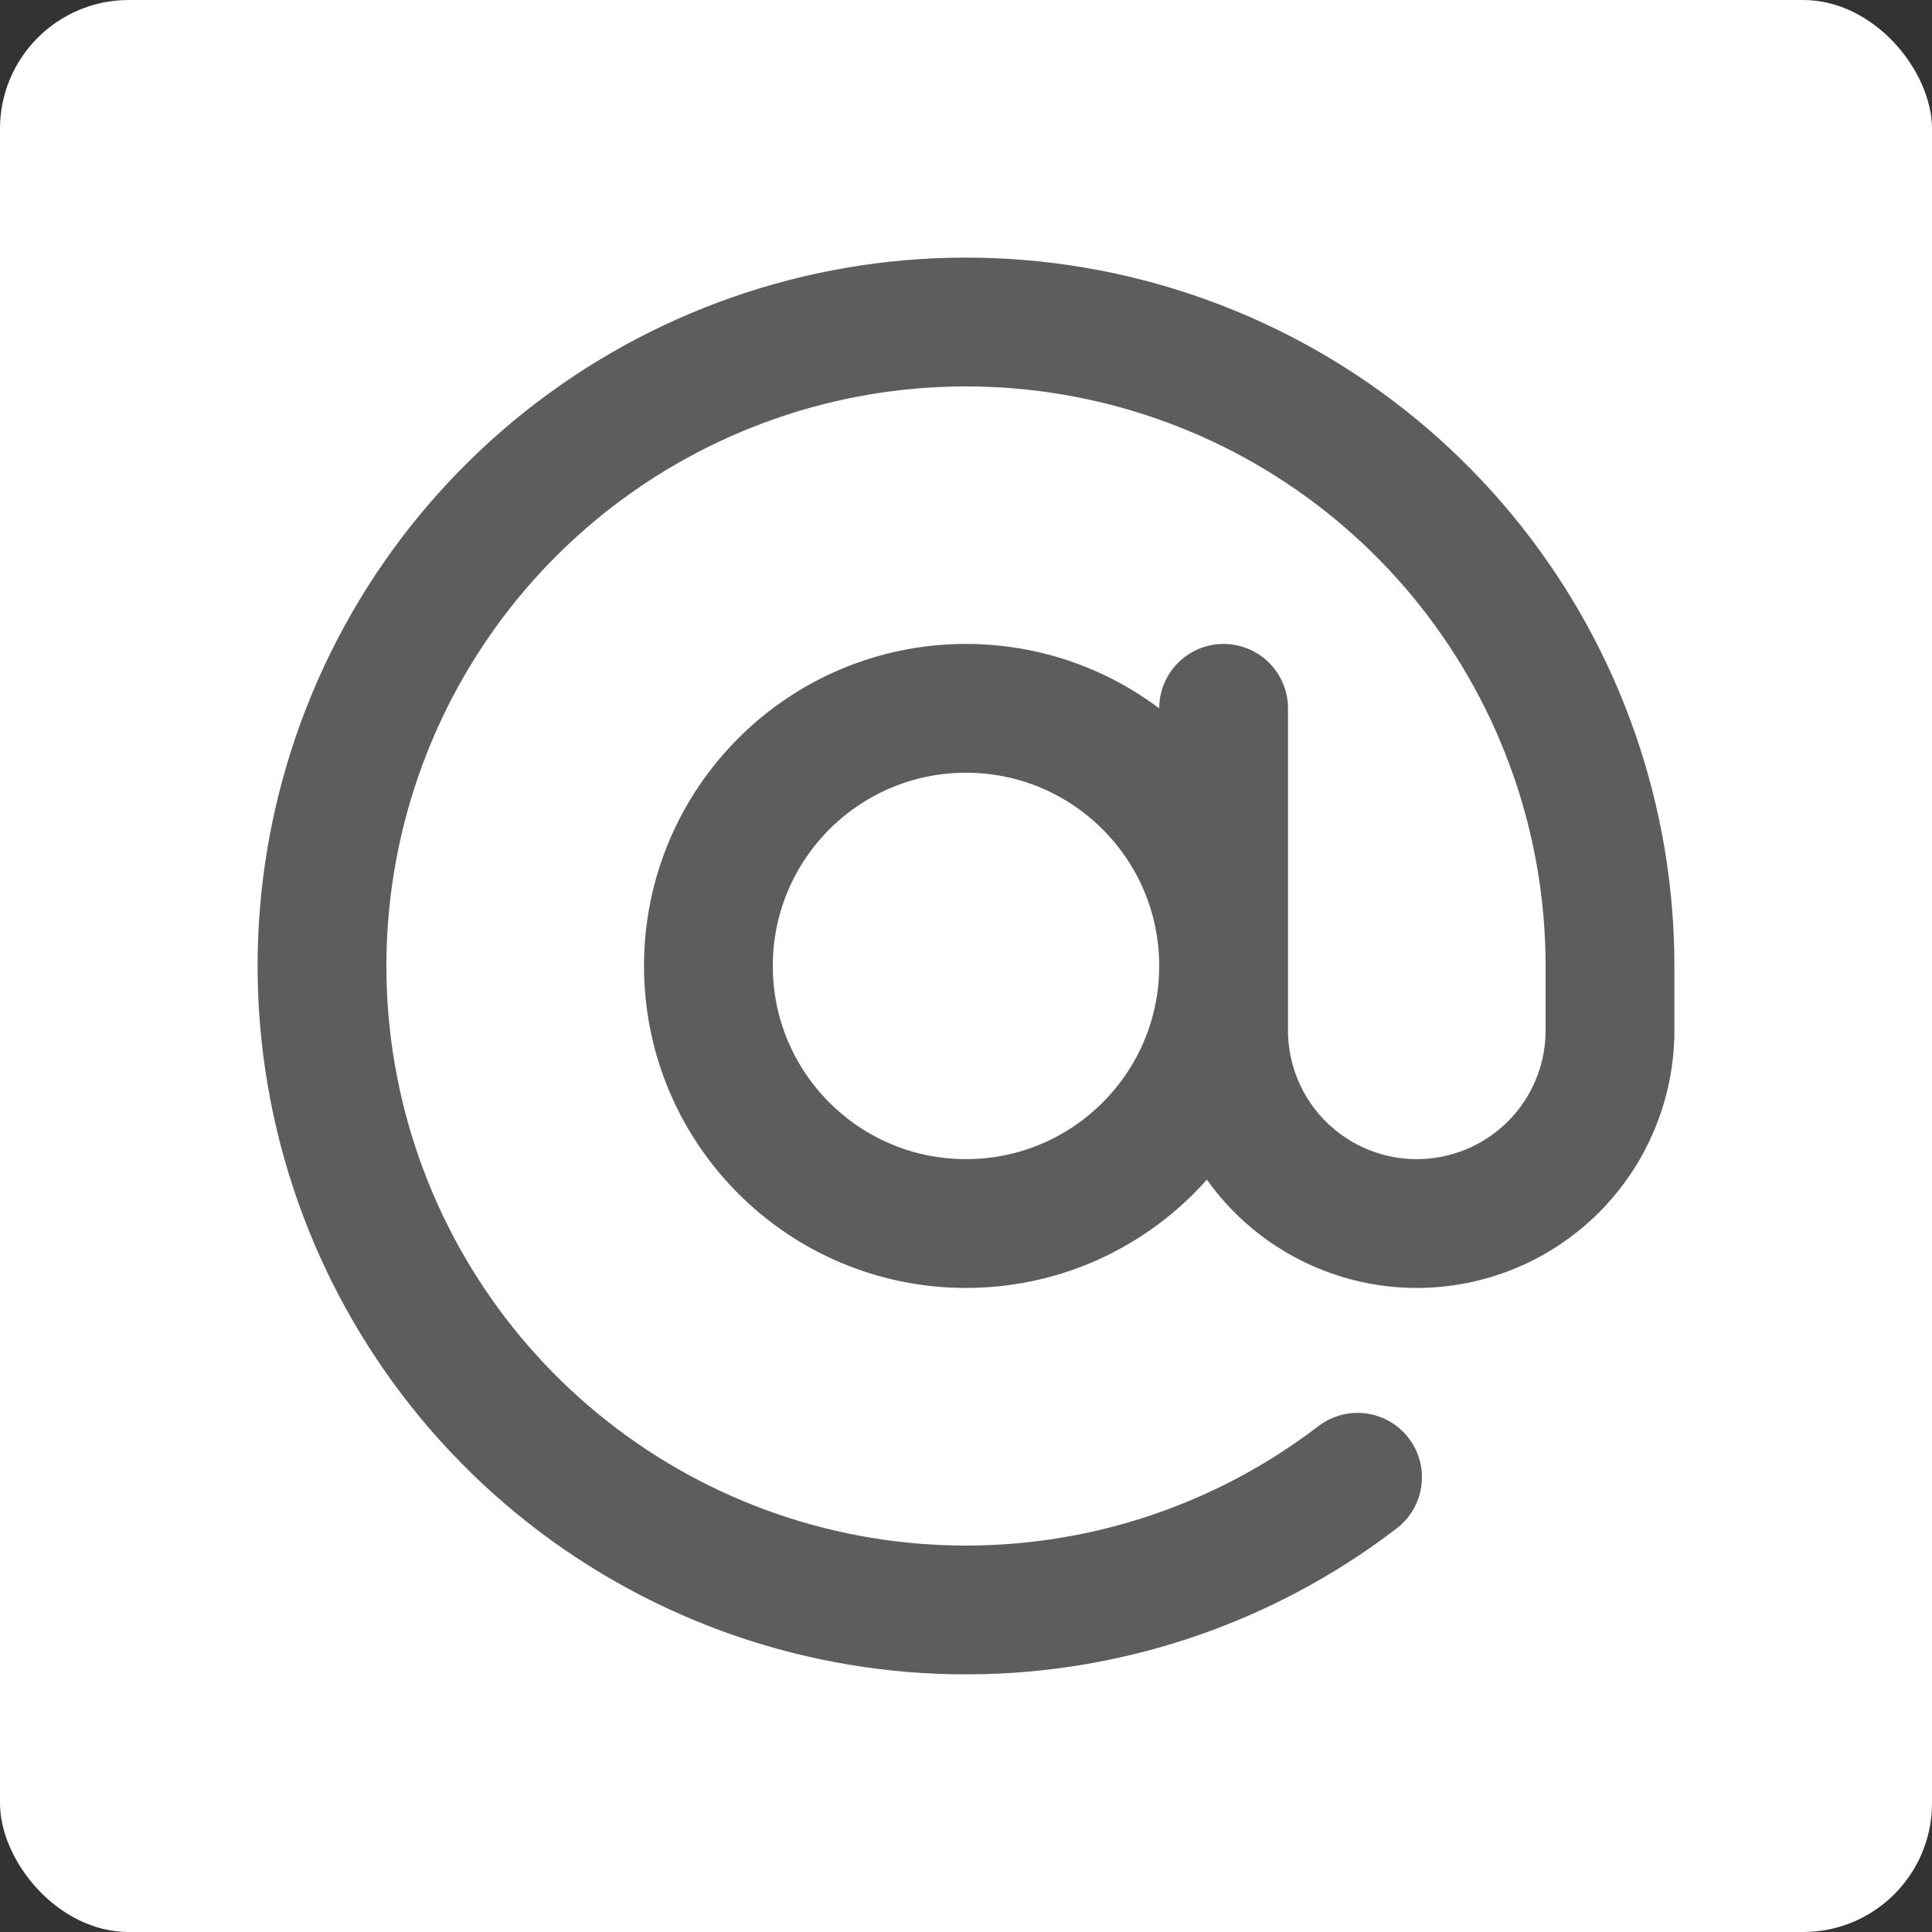 <svg width="30" height="30" viewBox="0 0 30 30" fill="none" xmlns="http://www.w3.org/2000/svg">
<rect x="0" y="0" width="30" height="30" fill="#333333" stroke="none"/>
<rect width="30" height="30" rx="2" fill="white"/>
<path d="M19 10.999V15.999C19 16.795 19.316 17.558 19.879 18.121C20.441 18.683 21.204 18.999 22 18.999C22.796 18.999 23.559 18.683 24.121 18.121C24.684 17.558 25 16.795 25 15.999V14.999C25 12.742 24.236 10.552 22.833 8.784C21.43 7.016 19.471 5.775 17.273 5.262C15.075 4.749 12.768 4.994 10.727 5.959C8.687 6.923 7.032 8.549 6.033 10.573C5.034 12.597 4.749 14.899 5.224 17.105C5.699 19.312 6.907 21.293 8.651 22.726C10.394 24.159 12.571 24.96 14.828 24.998C17.085 25.037 19.288 24.312 21.08 22.939M19 14.999C19 17.209 17.209 18.999 15 18.999C12.791 18.999 11 17.209 11 14.999C11 12.79 12.791 10.999 15 10.999C17.209 10.999 19 12.79 19 14.999Z" stroke="#5F5C5C" stroke-width="2" stroke-linecap="round" stroke-linejoin="round"/>
</svg>

